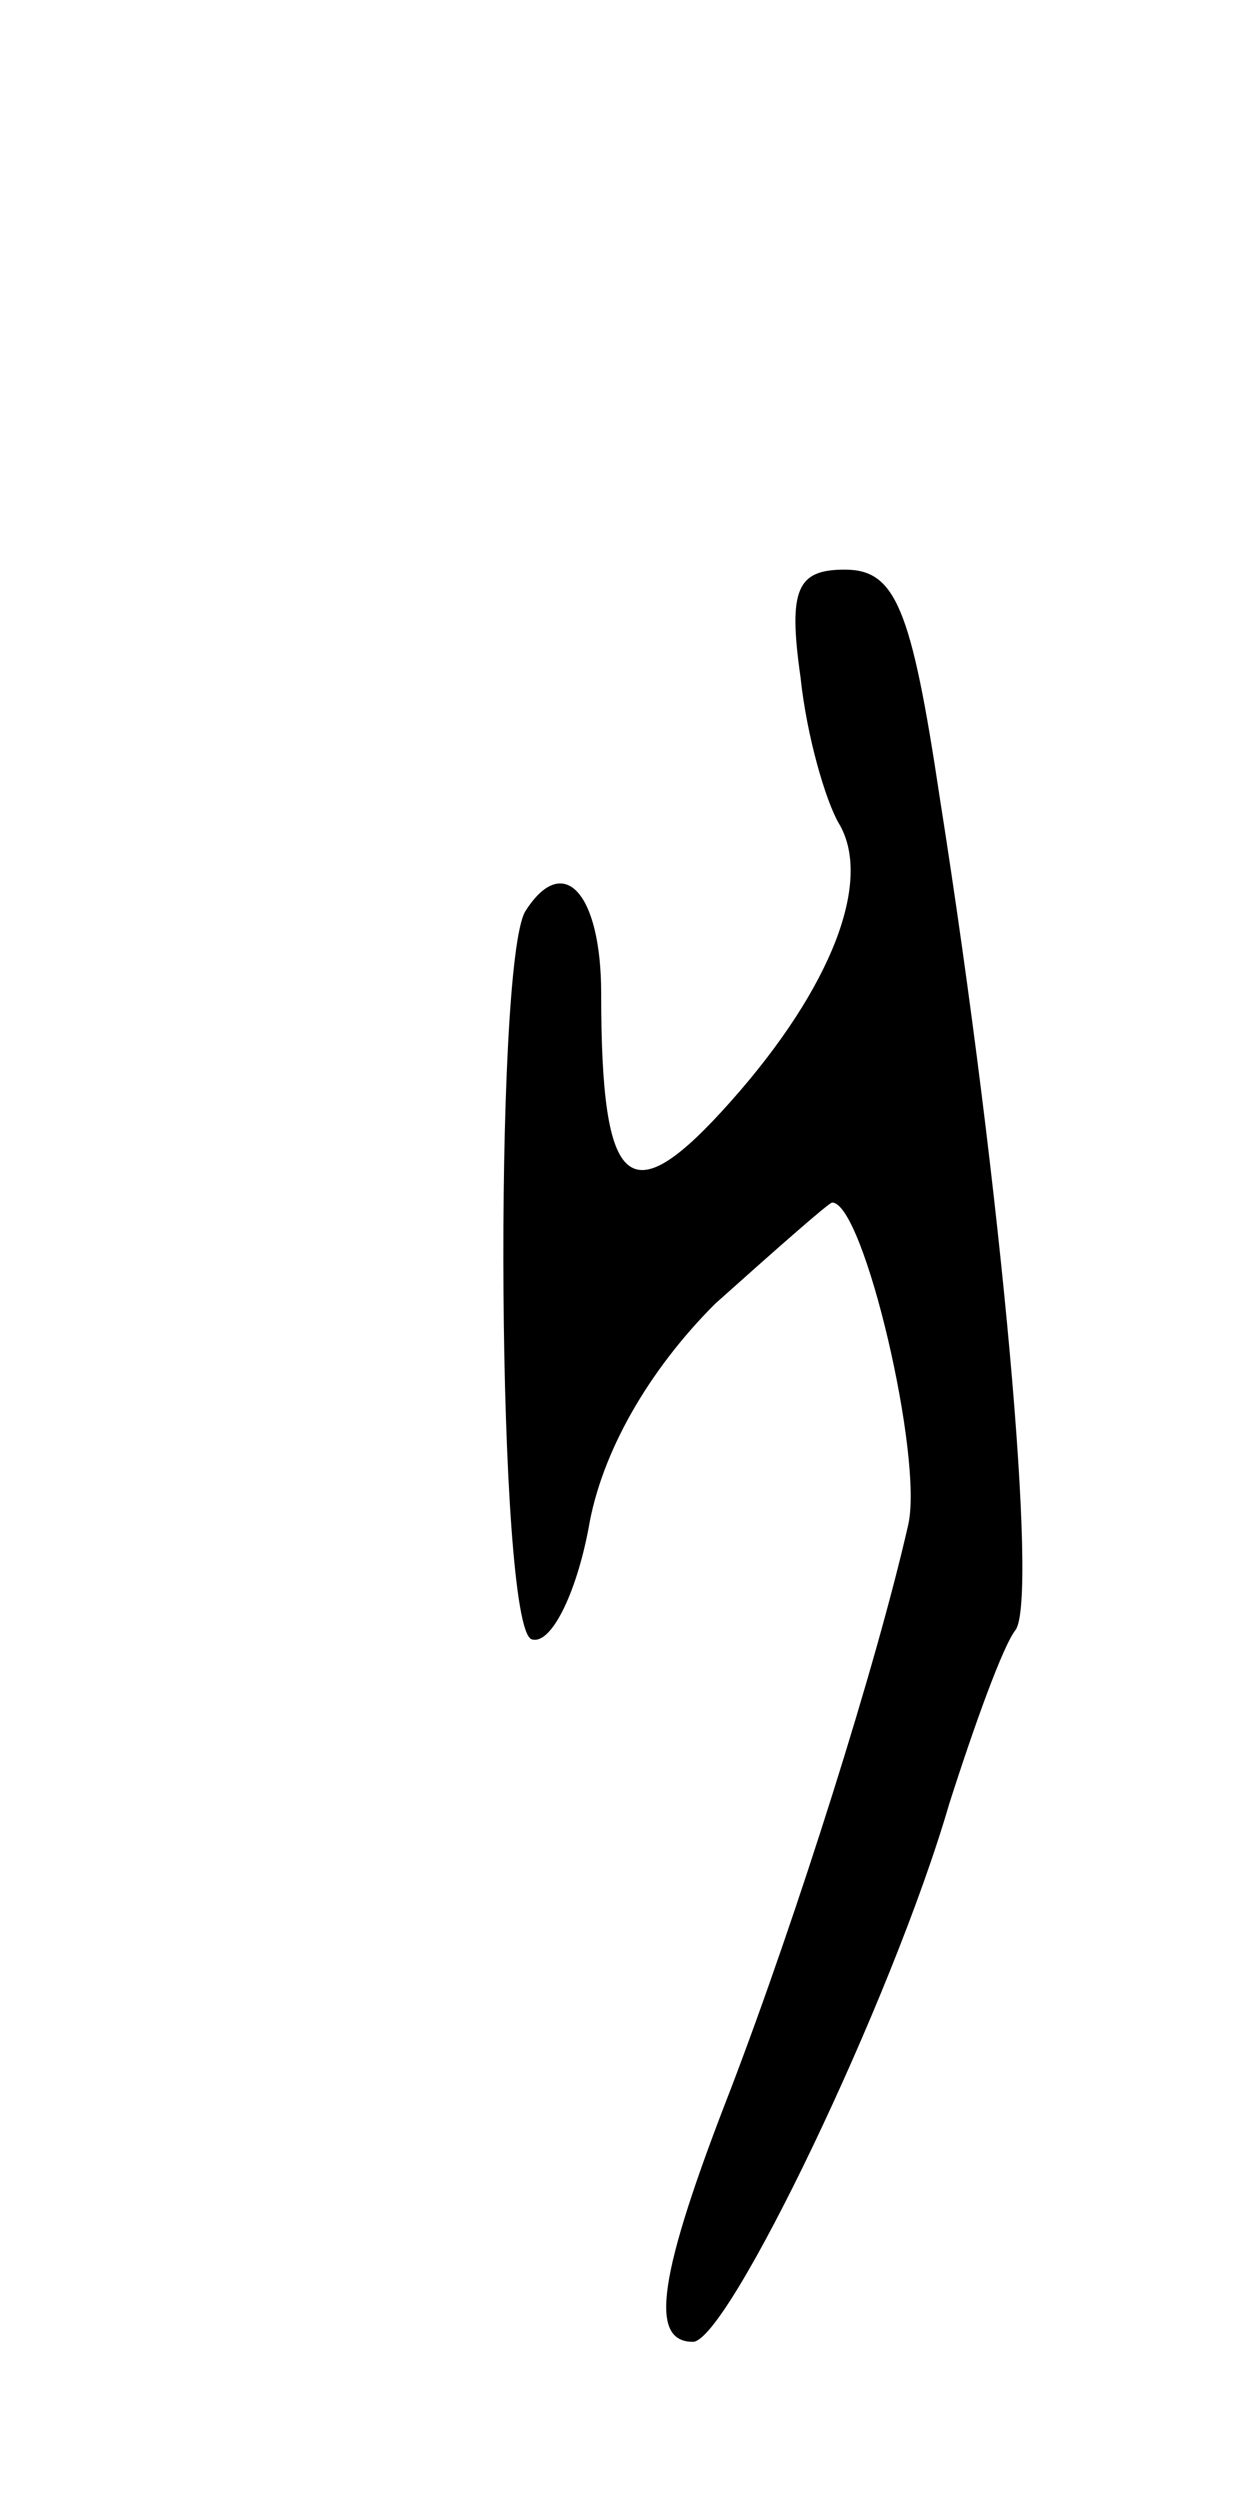 <svg version="1.0" xmlns="http://www.w3.org/2000/svg"
 width="39pt" height="79pt" viewBox="0 0 39 79"
 preserveAspectRatio="xMidYMid meet">
<g transform="translate(0,79) scale(0.1,-0.1)"
fill="#000000" stroke="none">
<path d="M253 576 c2 -19 8 -39 12 -46 11 -18 -2 -52 -34 -88 -32 -36 -41 -29
-41 34 0 32 -12 45 -24 26 -10 -17 -9 -226 2 -230 6 -2 14 14 18 35 4 24 19
50 40 71 19 17 36 32 37 32 10 0 29 -81 24 -102 -10 -44 -35 -123 -56 -178
-23 -59 -26 -80 -12 -80 11 0 63 108 81 170 8 25 17 50 21 55 7 10 -4 136 -24
263 -9 60 -14 72 -30 72 -15 0 -18 -6 -14 -34z"/>
</g>
</svg>
